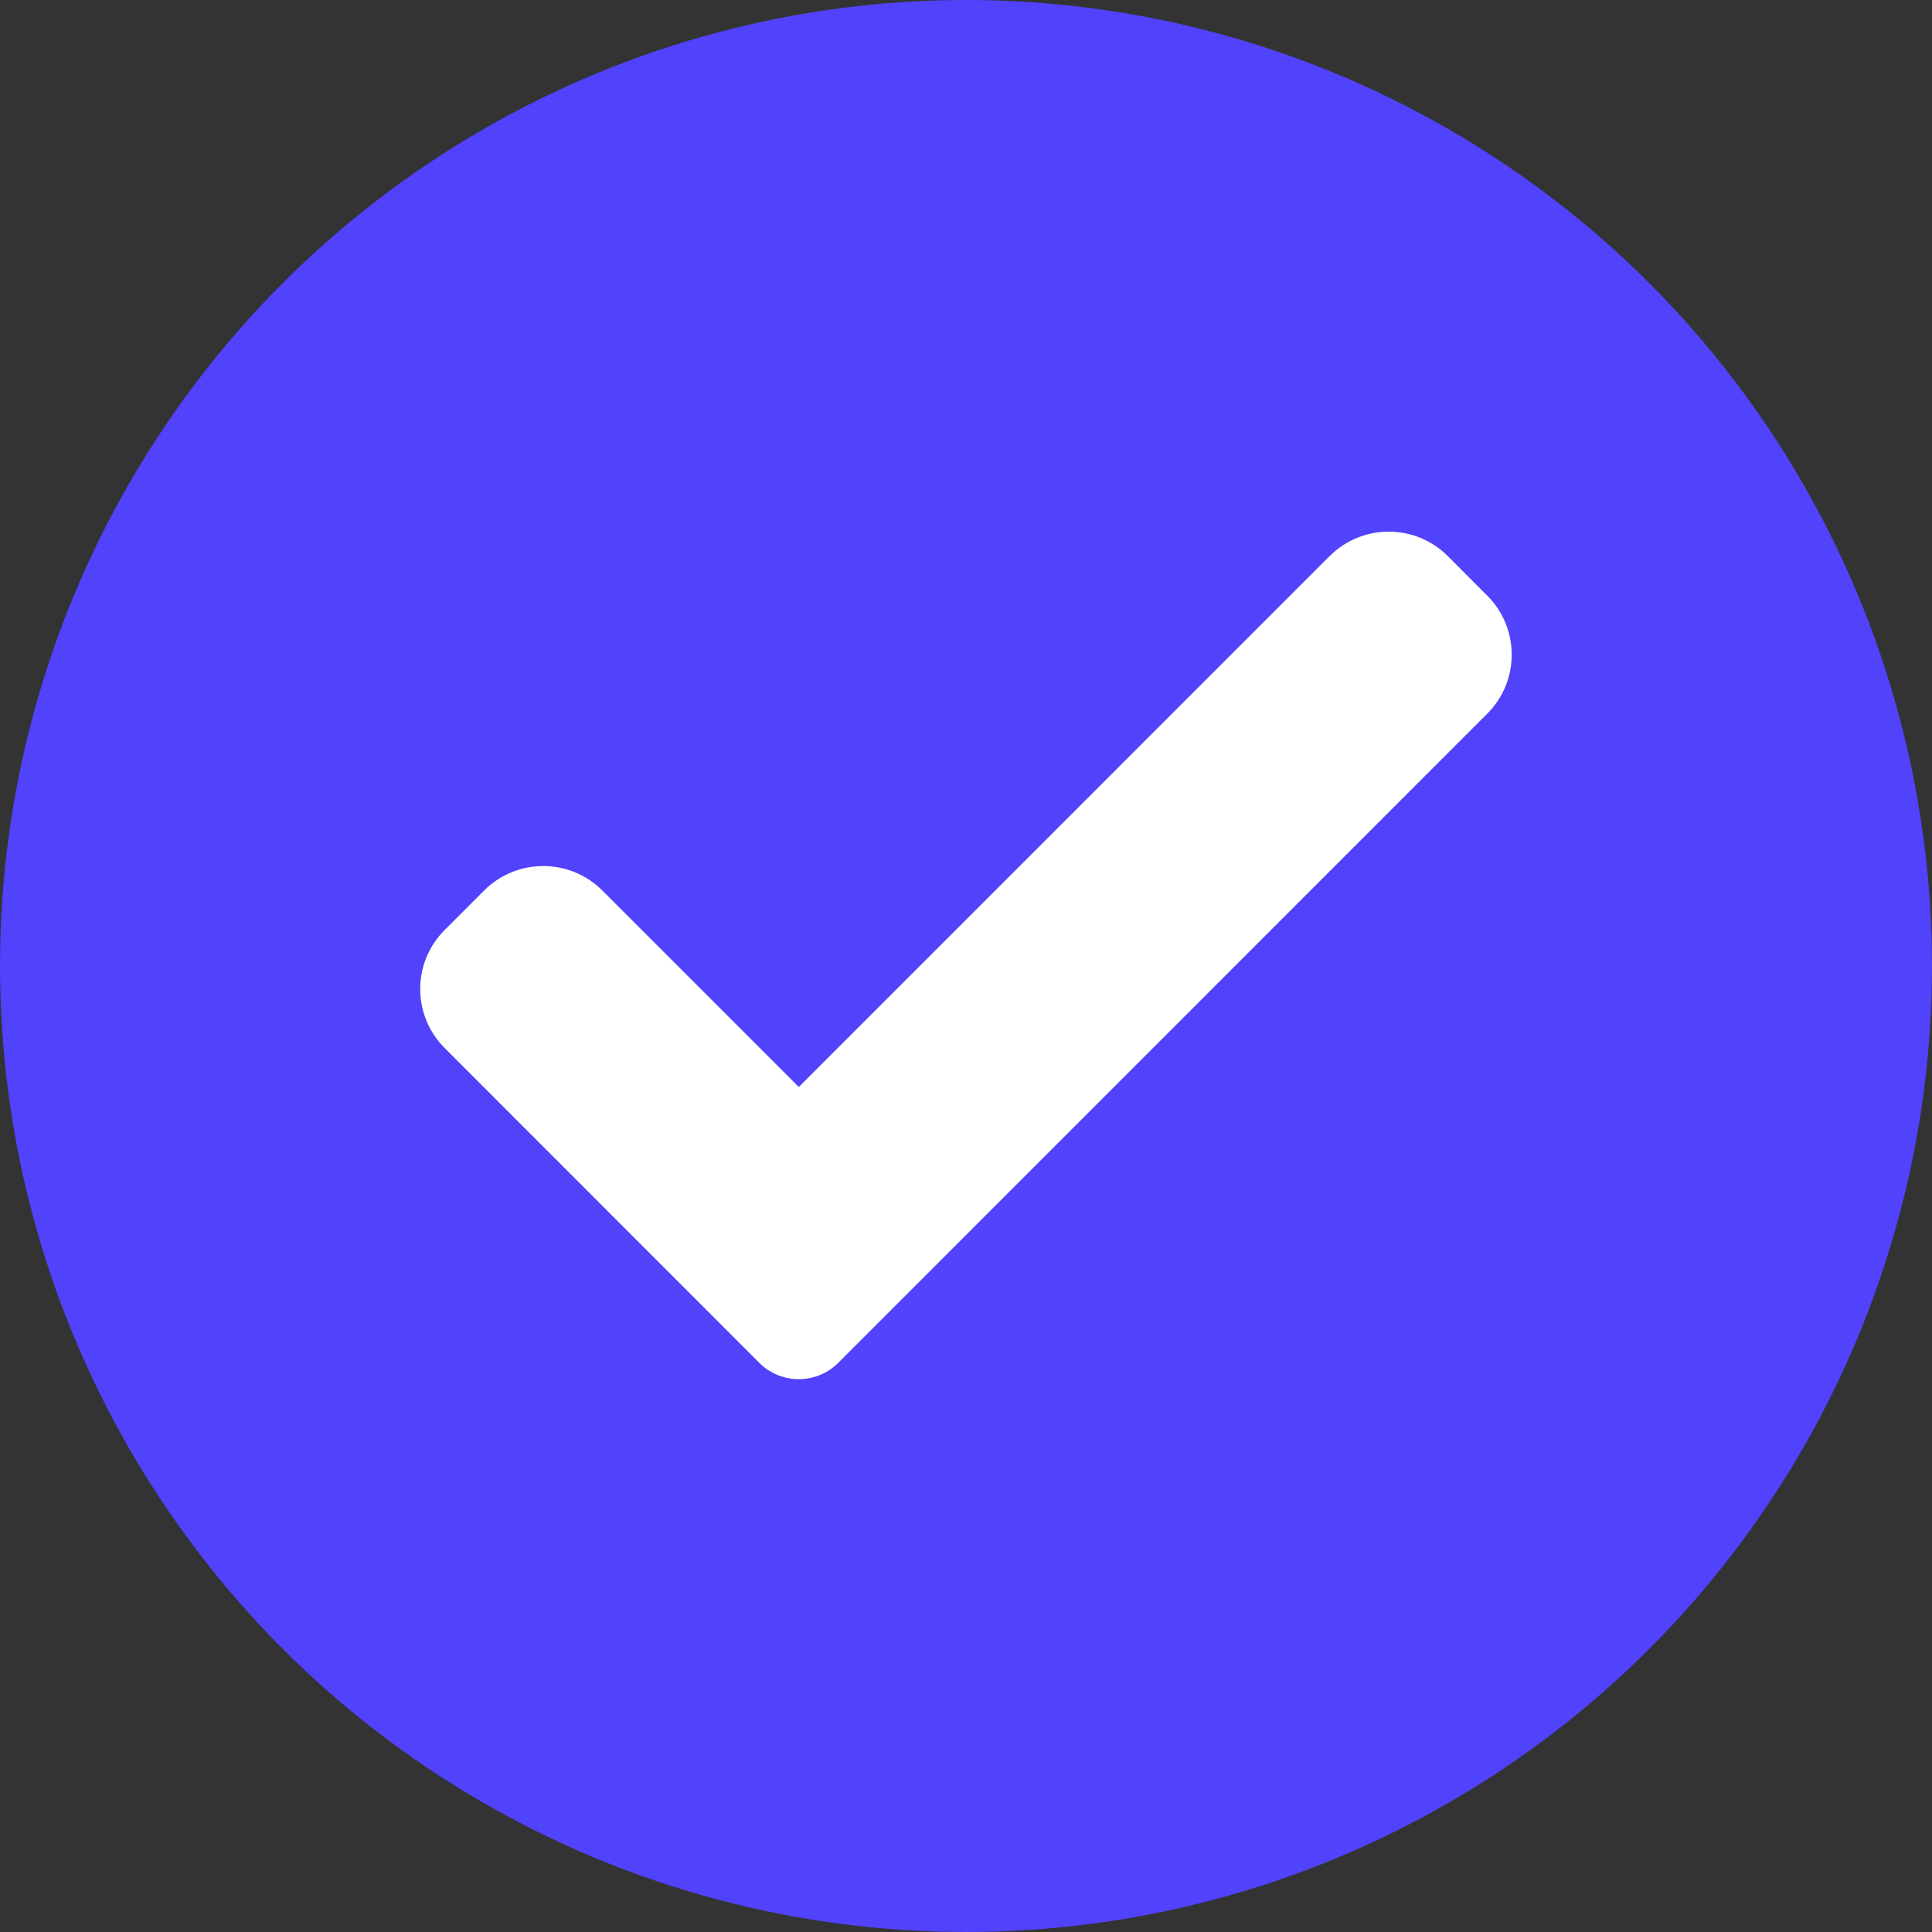 <svg width="26" height="26" viewBox="0 0 26 26" fill="none" xmlns="http://www.w3.org/2000/svg">
<rect x="0" y="0" width="26" height="26" fill="#333333" stroke="none"/>
<circle cx="13" cy="13" r="13" fill="#5142FC"/>
<path d="M11.28 18.341C11.14 18.482 10.948 18.56 10.75 18.56C10.551 18.56 10.36 18.482 10.219 18.341L5.985 14.105C5.545 13.666 5.545 12.953 5.985 12.515L6.515 11.984C6.955 11.545 7.666 11.545 8.106 11.984L10.75 14.628L17.893 7.484C18.333 7.045 19.045 7.045 19.484 7.484L20.014 8.015C20.454 8.454 20.454 9.167 20.014 9.605L11.28 18.341Z" fill="white"/>
</svg>
